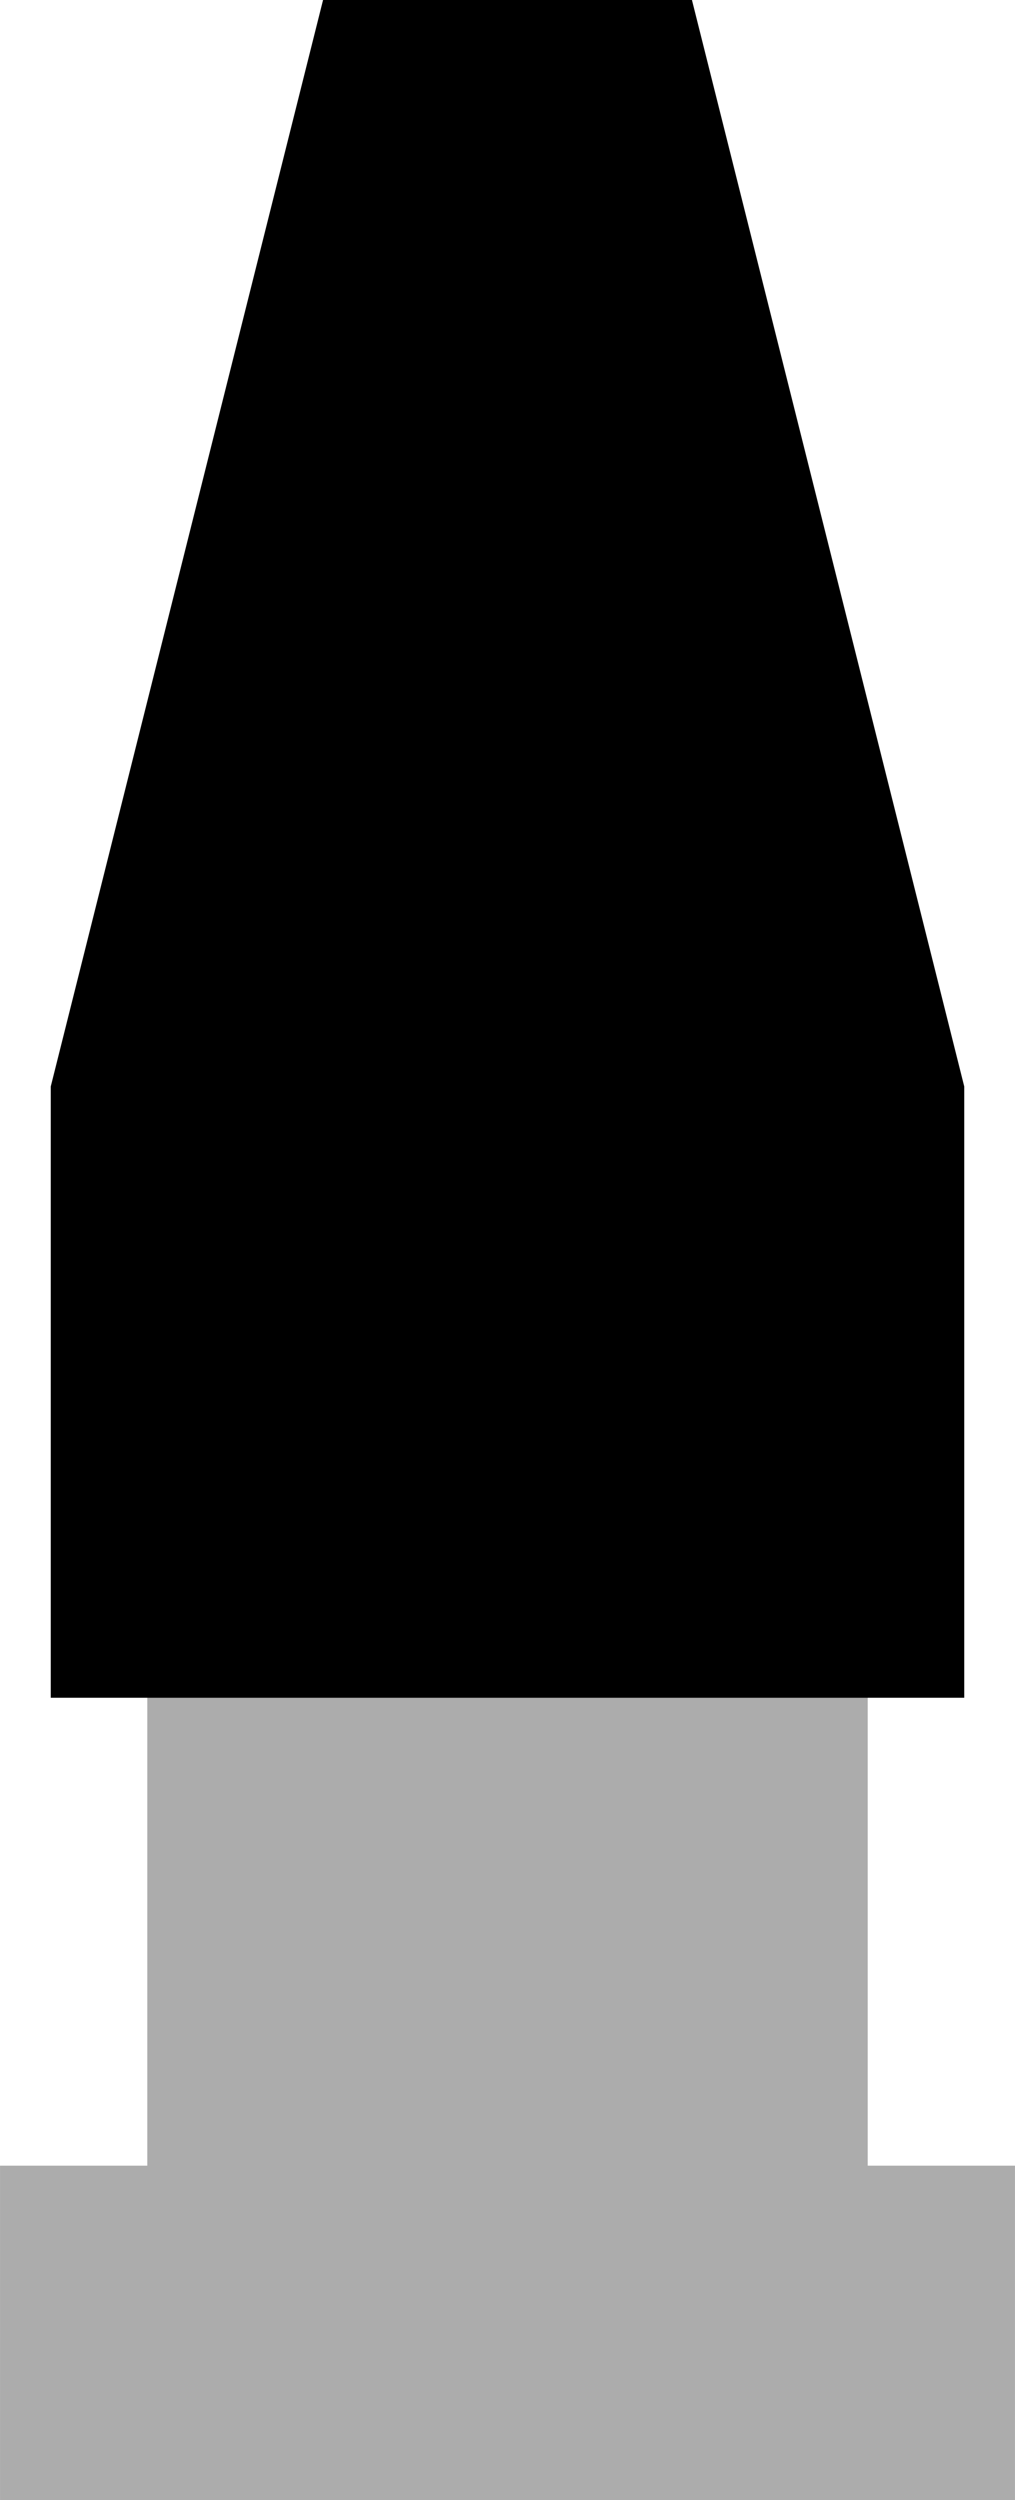 <?xml version="1.0" encoding="UTF-8" standalone="no"?>
<!-- Created with Inkscape (http://www.inkscape.org/) -->

<svg
   xmlns:dc="http://purl.org/dc/elements/1.1/"
   xmlns:cc="http://creativecommons.org/ns#"
   xmlns:rdf="http://www.w3.org/1999/02/22-rdf-syntax-ns#"
   xmlns:svg="http://www.w3.org/2000/svg"
   xmlns="http://www.w3.org/2000/svg"
   xmlns:sodipodi="http://sodipodi.sourceforge.net/DTD/sodipodi-0.dtd"
   xmlns:inkscape="http://www.inkscape.org/namespaces/inkscape"
   width="1.988mm"
   height="4.893mm"
   viewBox="0 0 7.044 17.338"
   id="svg4254"
   version="1.1"
   inkscape:version="0.91 r13725"
   sodipodi:docname="ema_sensor_schematic.svg">
  <defs
     id="defs4256" />
  <sodipodi:namedview
     id="base"
     pagecolor="#ffffff"
     bordercolor="#666666"
     borderopacity="1.0"
     inkscape:pageopacity="0.0"
     inkscape:pageshadow="2"
     inkscape:zoom="15.839192"
     inkscape:cx="-14.723767"
     inkscape:cy="14.351408"
     inkscape:document-units="px"
     inkscape:current-layer="layer1"
     showgrid="false"
     fit-margin-top="0"
     fit-margin-left="0"
     fit-margin-right="0"
     fit-margin-bottom="0"
     inkscape:window-width="1920"
     inkscape:window-height="1043"
     inkscape:window-x="1920"
     inkscape:window-y="0"
     inkscape:window-maximized="1" />
  <g
     inkscape:label="Layer 1"
     inkscape:groupmode="layer"
     id="layer1"
     transform="translate(-150.942,-302.41)">
    <rect
       transform="scale(1,-1)"
       style="fill:#acacac;fill-opacity:1;stroke:none;stroke-width:2.39;stroke-miterlimit:4;stroke-dasharray:none;stroke-opacity:1"
       id="rect4335-2-2-6-5"
       width="7.044"
       height="2.319"
       x="150.942"
       y="-319.748" />
    <path
       style="fill:none;fill-opacity:1;fill-rule:evenodd;stroke:#acacac;stroke-width:5;stroke-linecap:butt;stroke-linejoin:miter;stroke-miterlimit:4;stroke-dasharray:none;stroke-opacity:1"
       d="m 154.464,319.705 0,-11.703"
       id="path4406-3-1-5"
       inkscape:connector-curvature="0" />
    <path
       style="fill:#000000;fill-opacity:1;fill-rule:evenodd;stroke:#000000;stroke-width:1px;stroke-linecap:butt;stroke-linejoin:miter;stroke-opacity:1"
       d="m 151.794,313.684 0,-3.677 1.78,-7.097 1.78,0 1.78,7.097 0,3.677 z"
       id="path4822"
       inkscape:connector-curvature="0"
       sodipodi:nodetypes="ccccccc" />
  </g>
</svg>
